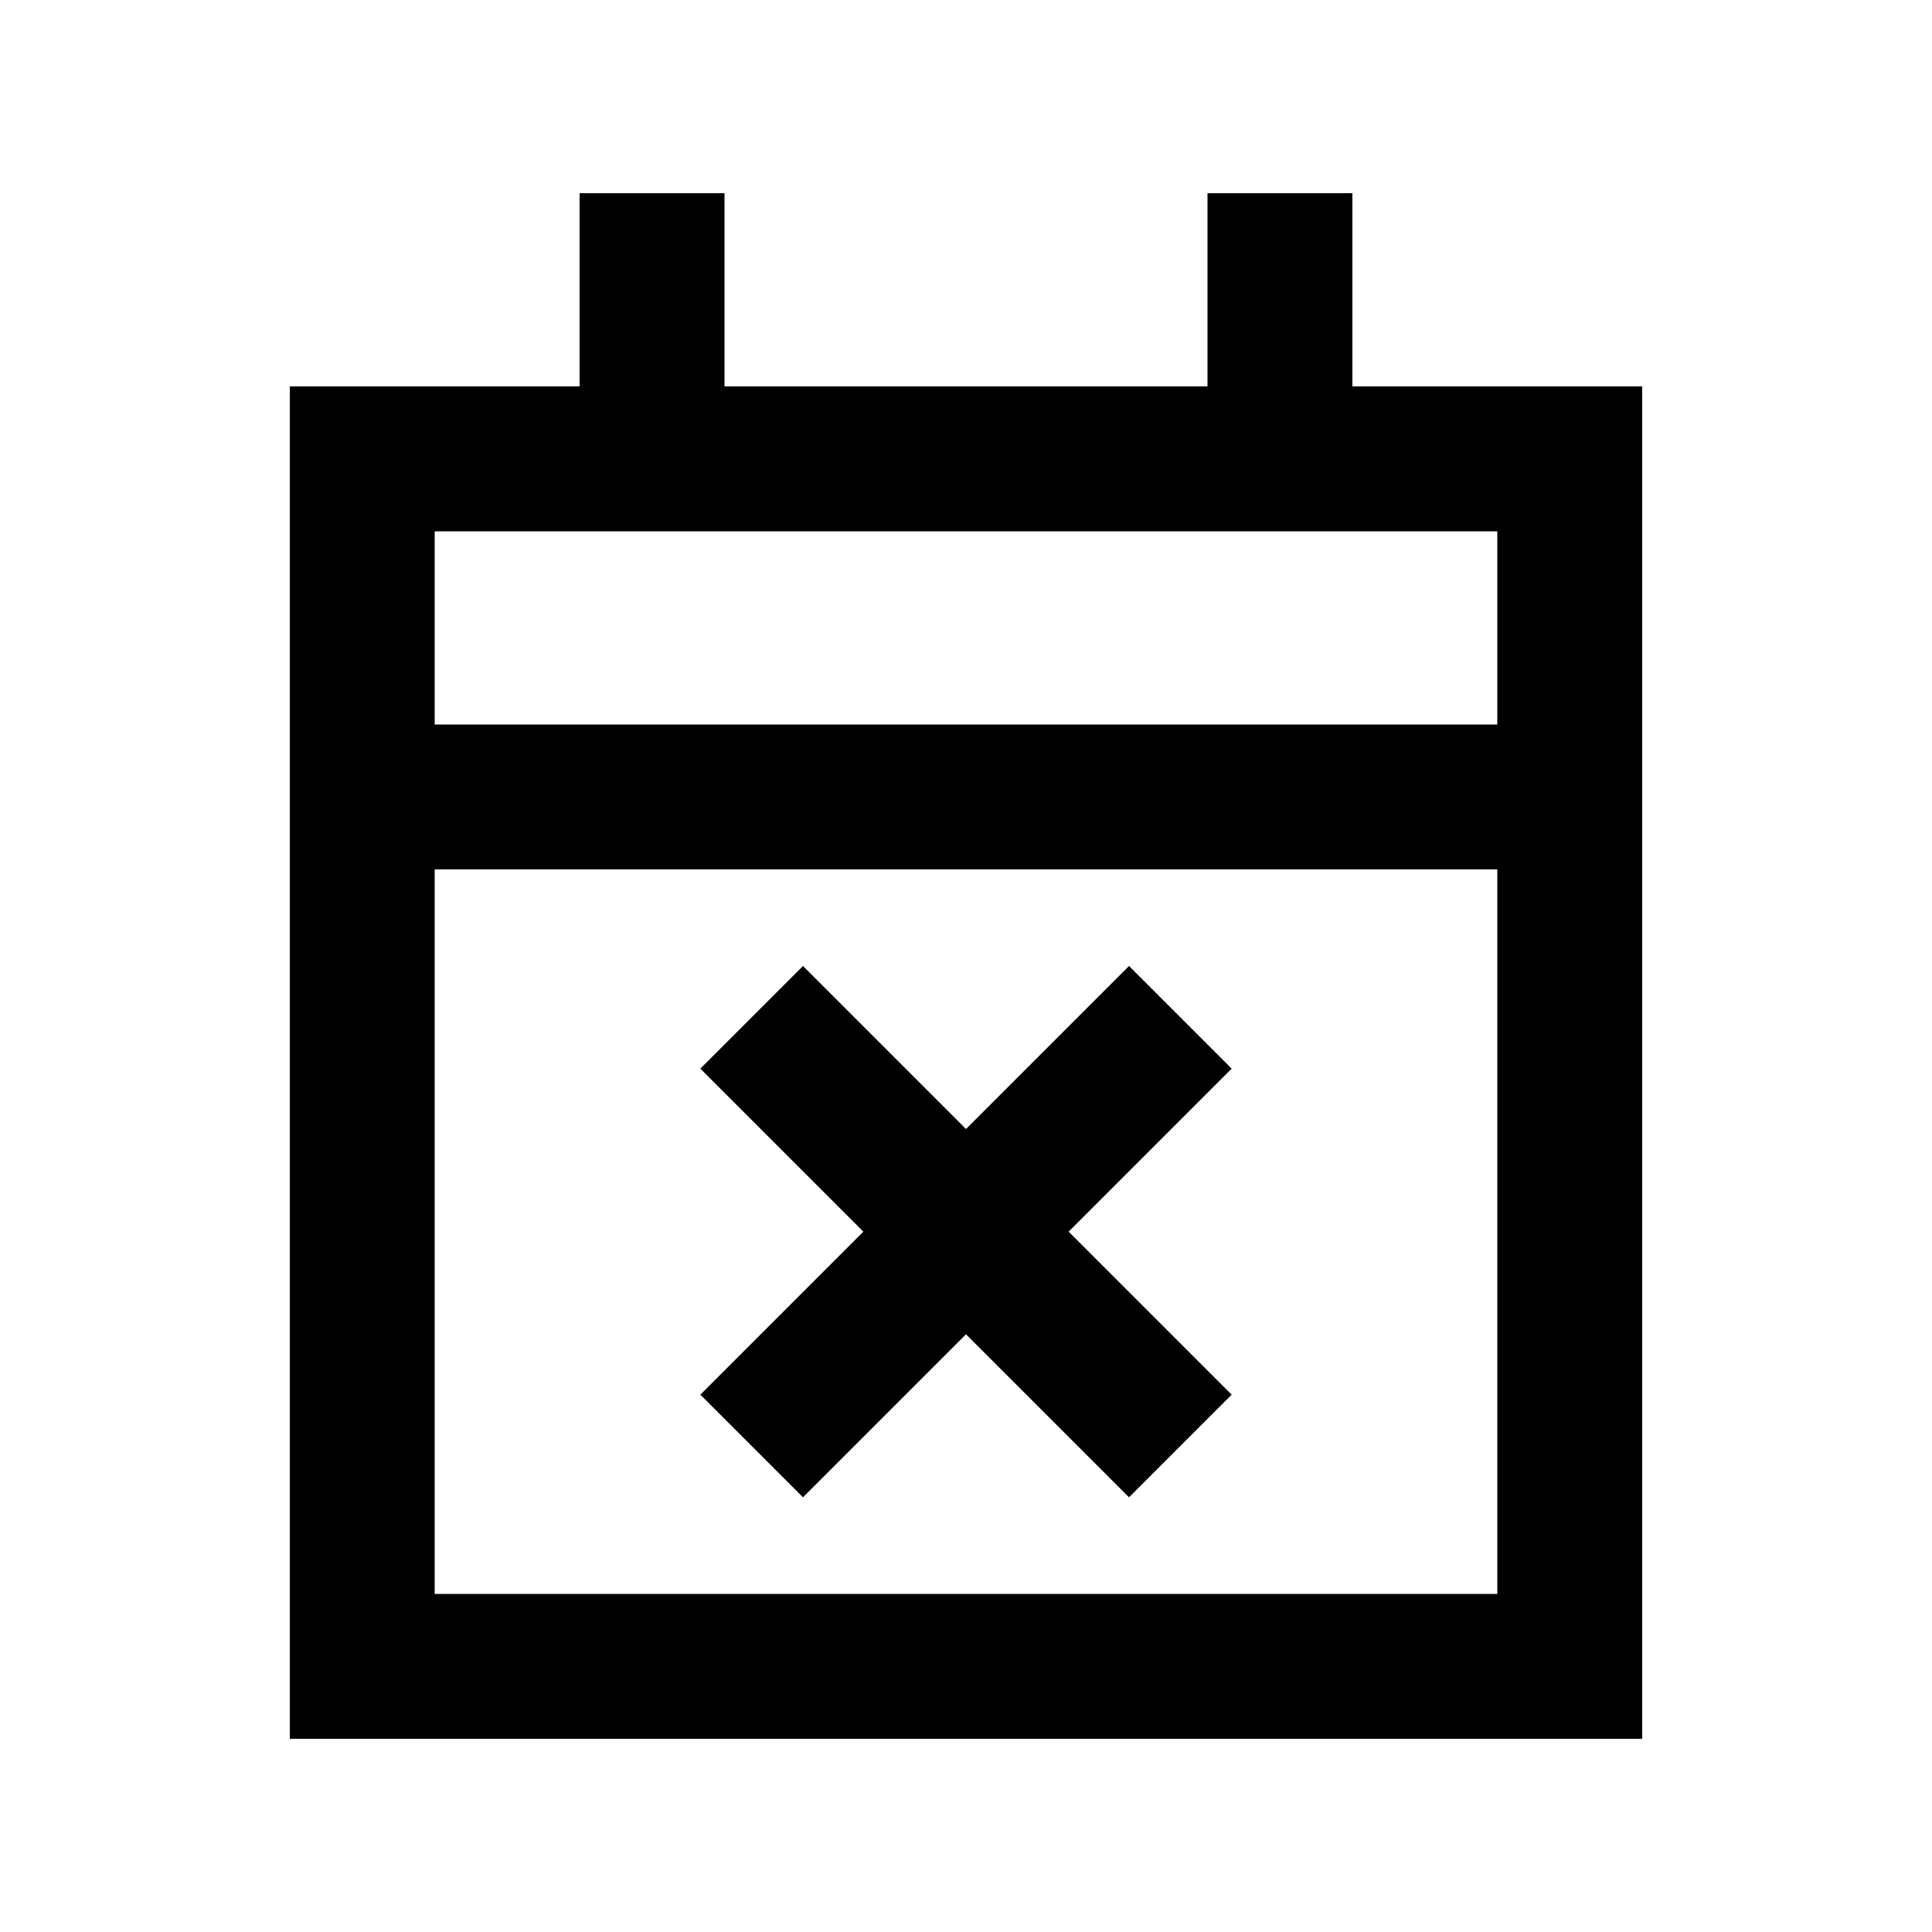 <svg xmlns="http://www.w3.org/2000/svg" height="20" viewBox="0 -960 960 960" width="20"><path d="m399-216-51-51 81-81-81-81 51-51 81 81 81-81 51 51-81 81 81 81-51 51-81-81-81 81ZM144-96v-672h144v-96h72v96h240v-96h72v96h144v672H144Zm72-72h528v-360H216v360Zm0-432h528v-96H216v96Zm0 0v-96 96Z"/></svg>